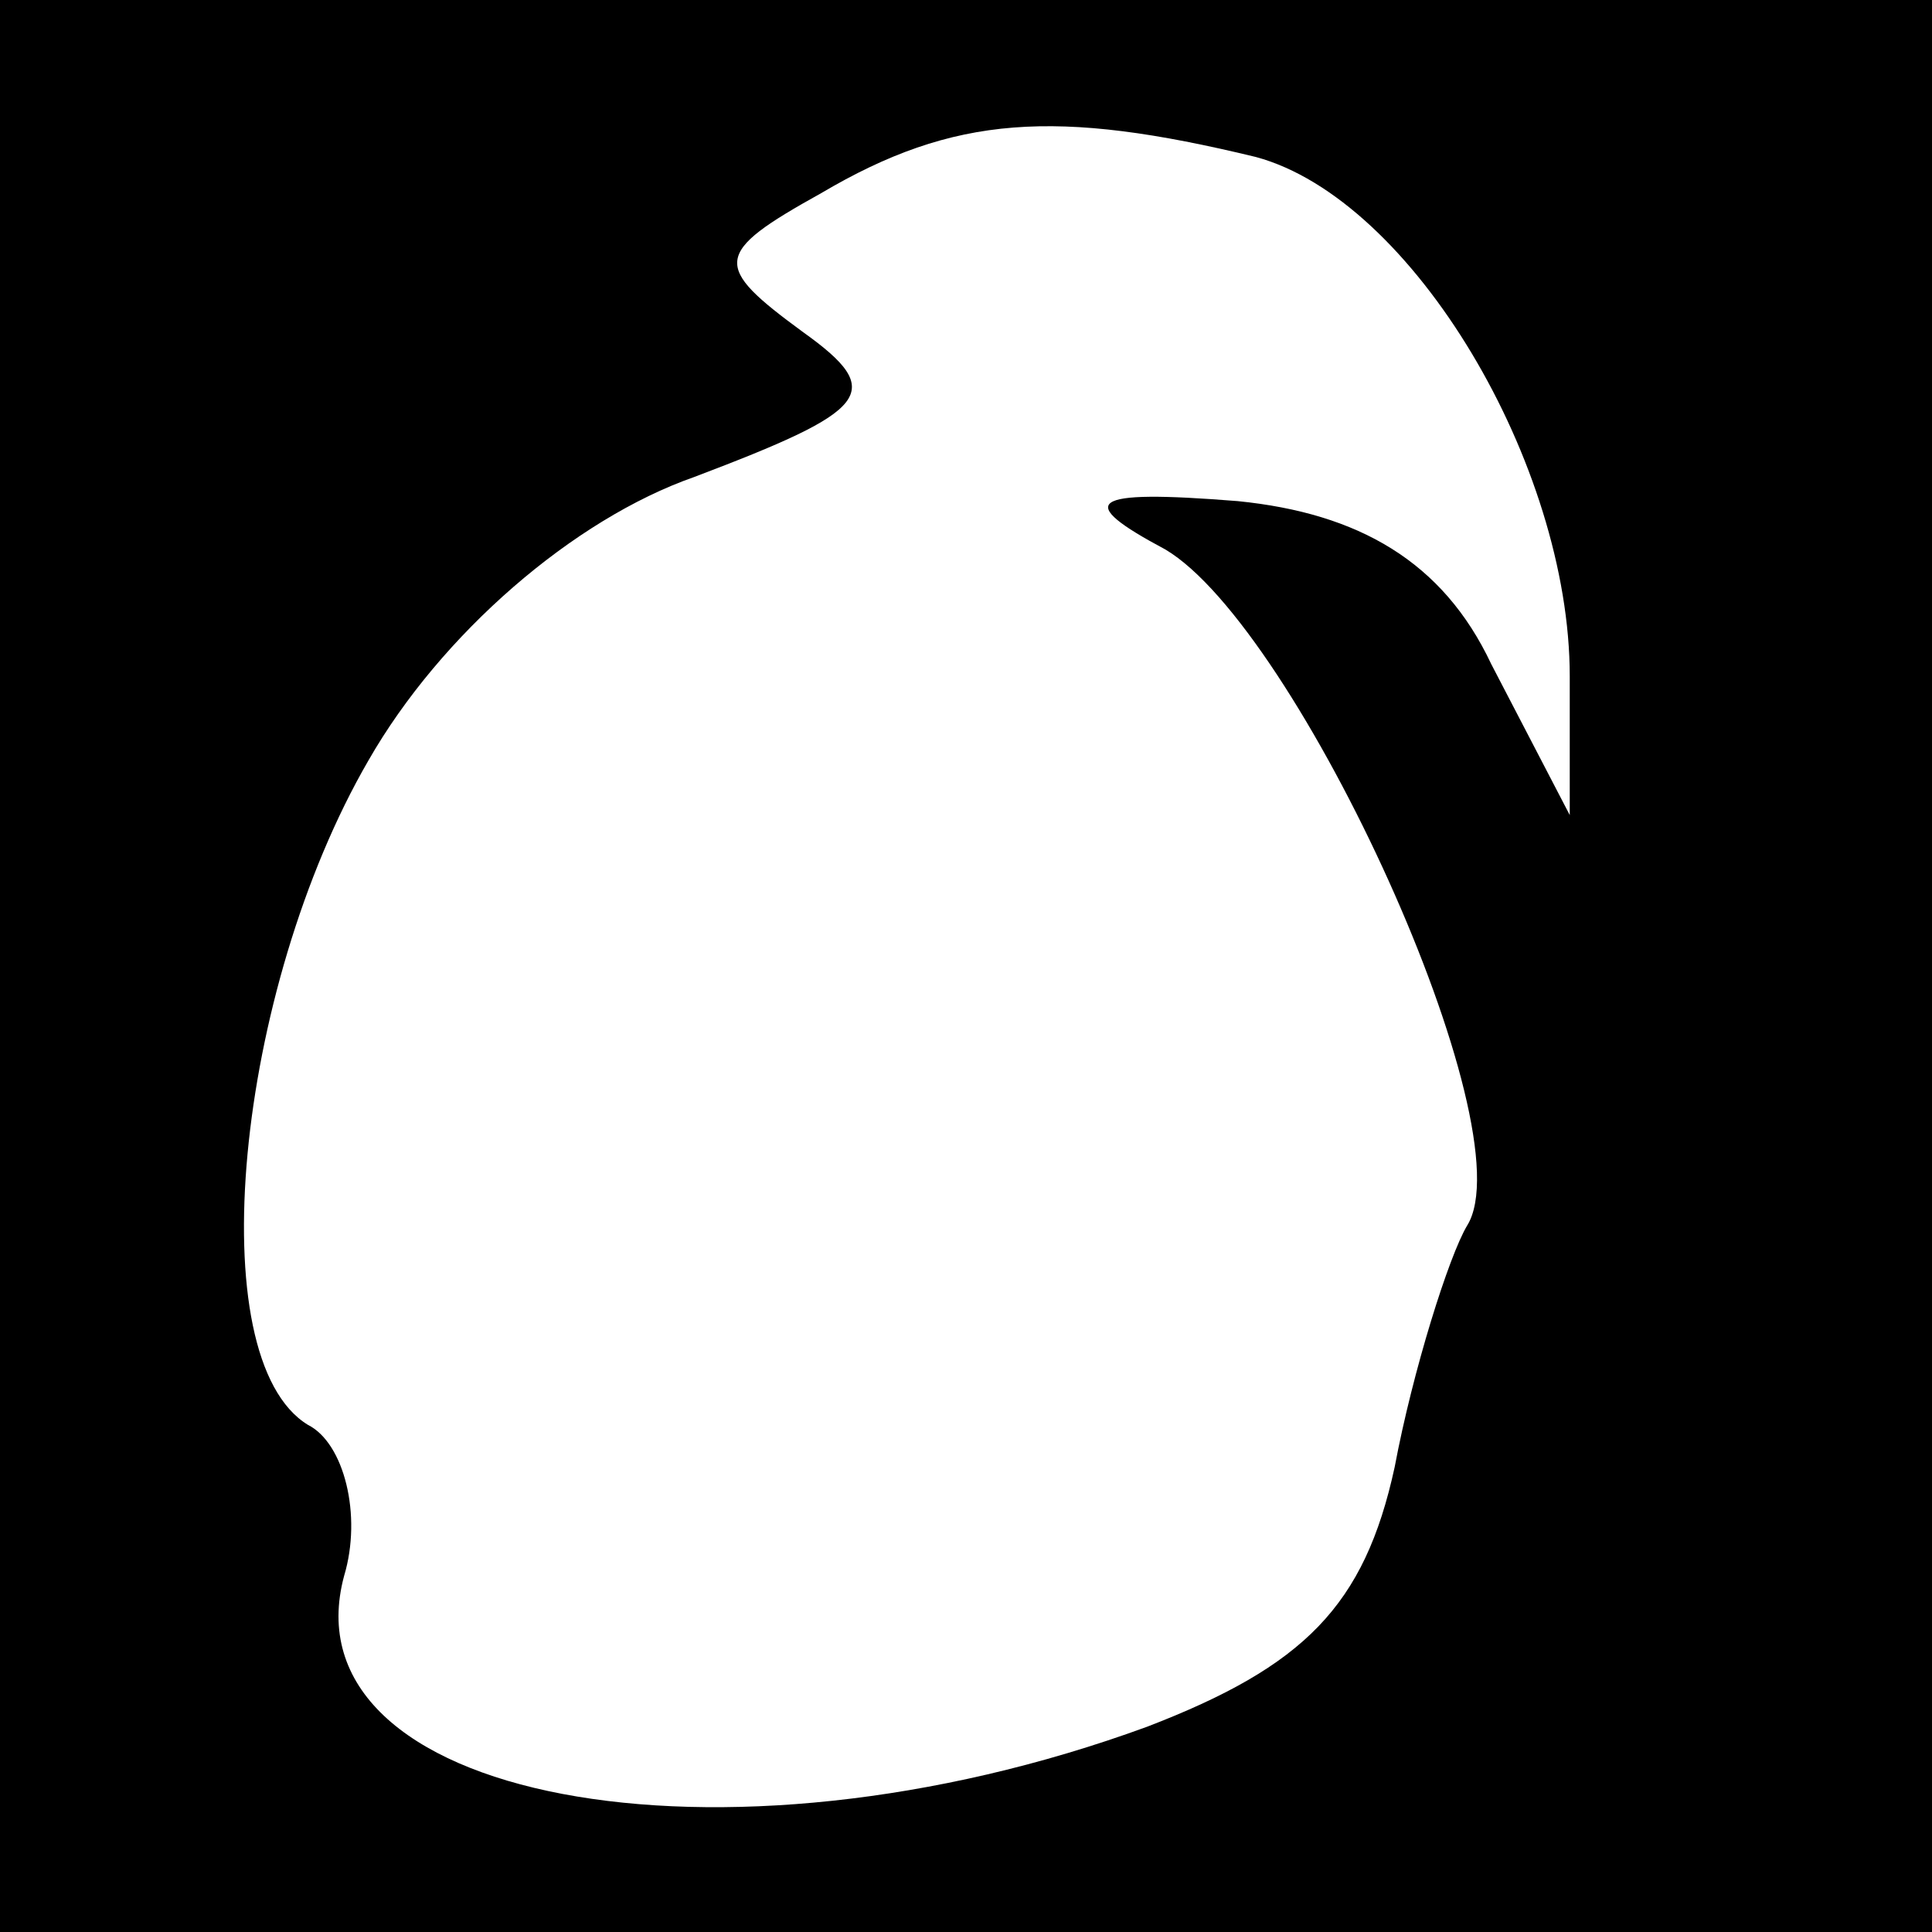 <?xml version="1.0" standalone="no"?>
<!DOCTYPE svg PUBLIC "-//W3C//DTD SVG 20010904//EN"
 "http://www.w3.org/TR/2001/REC-SVG-20010904/DTD/svg10.dtd">
<svg version="1.0" xmlns="http://www.w3.org/2000/svg"
 width="32pt" height="32pt" viewBox="0 0 32 32"
 preserveAspectRatio="xMidYMid meet">
<rect x="0" y="0" width="32" height="32" fill="#808080" stroke="none"/>
<g transform="translate(0,32) scale(0.1,-0.1)"
fill="#000000" stroke="none">
<path fill="#000000" stroke="none" d="M0 160 l0 -160 160 0 160 0 0 160 0
160 -160 0 -160 0 0 -160z"/>
<path fill="#ffffff" stroke="none" d="M208 294 c26 -7 52 -51 52 -86 l0 -23
-13 25 c-8 17 -22 25 -42 27 -25 2 -27 0 -12 -8 22 -13 60 -96 50 -112 -3 -5
-9 -24 -12 -40 -5 -23 -15 -33 -41 -43 -71 -26 -143 -12 -133 25 3 10 0 22 -6
25 -18 11 -12 72 10 110 12 21 34 40 54 47 29 11 32 14 18 24 -15 11 -15 13 3
23 22 13 39 14 72 6z"/>
</g>
</svg>
